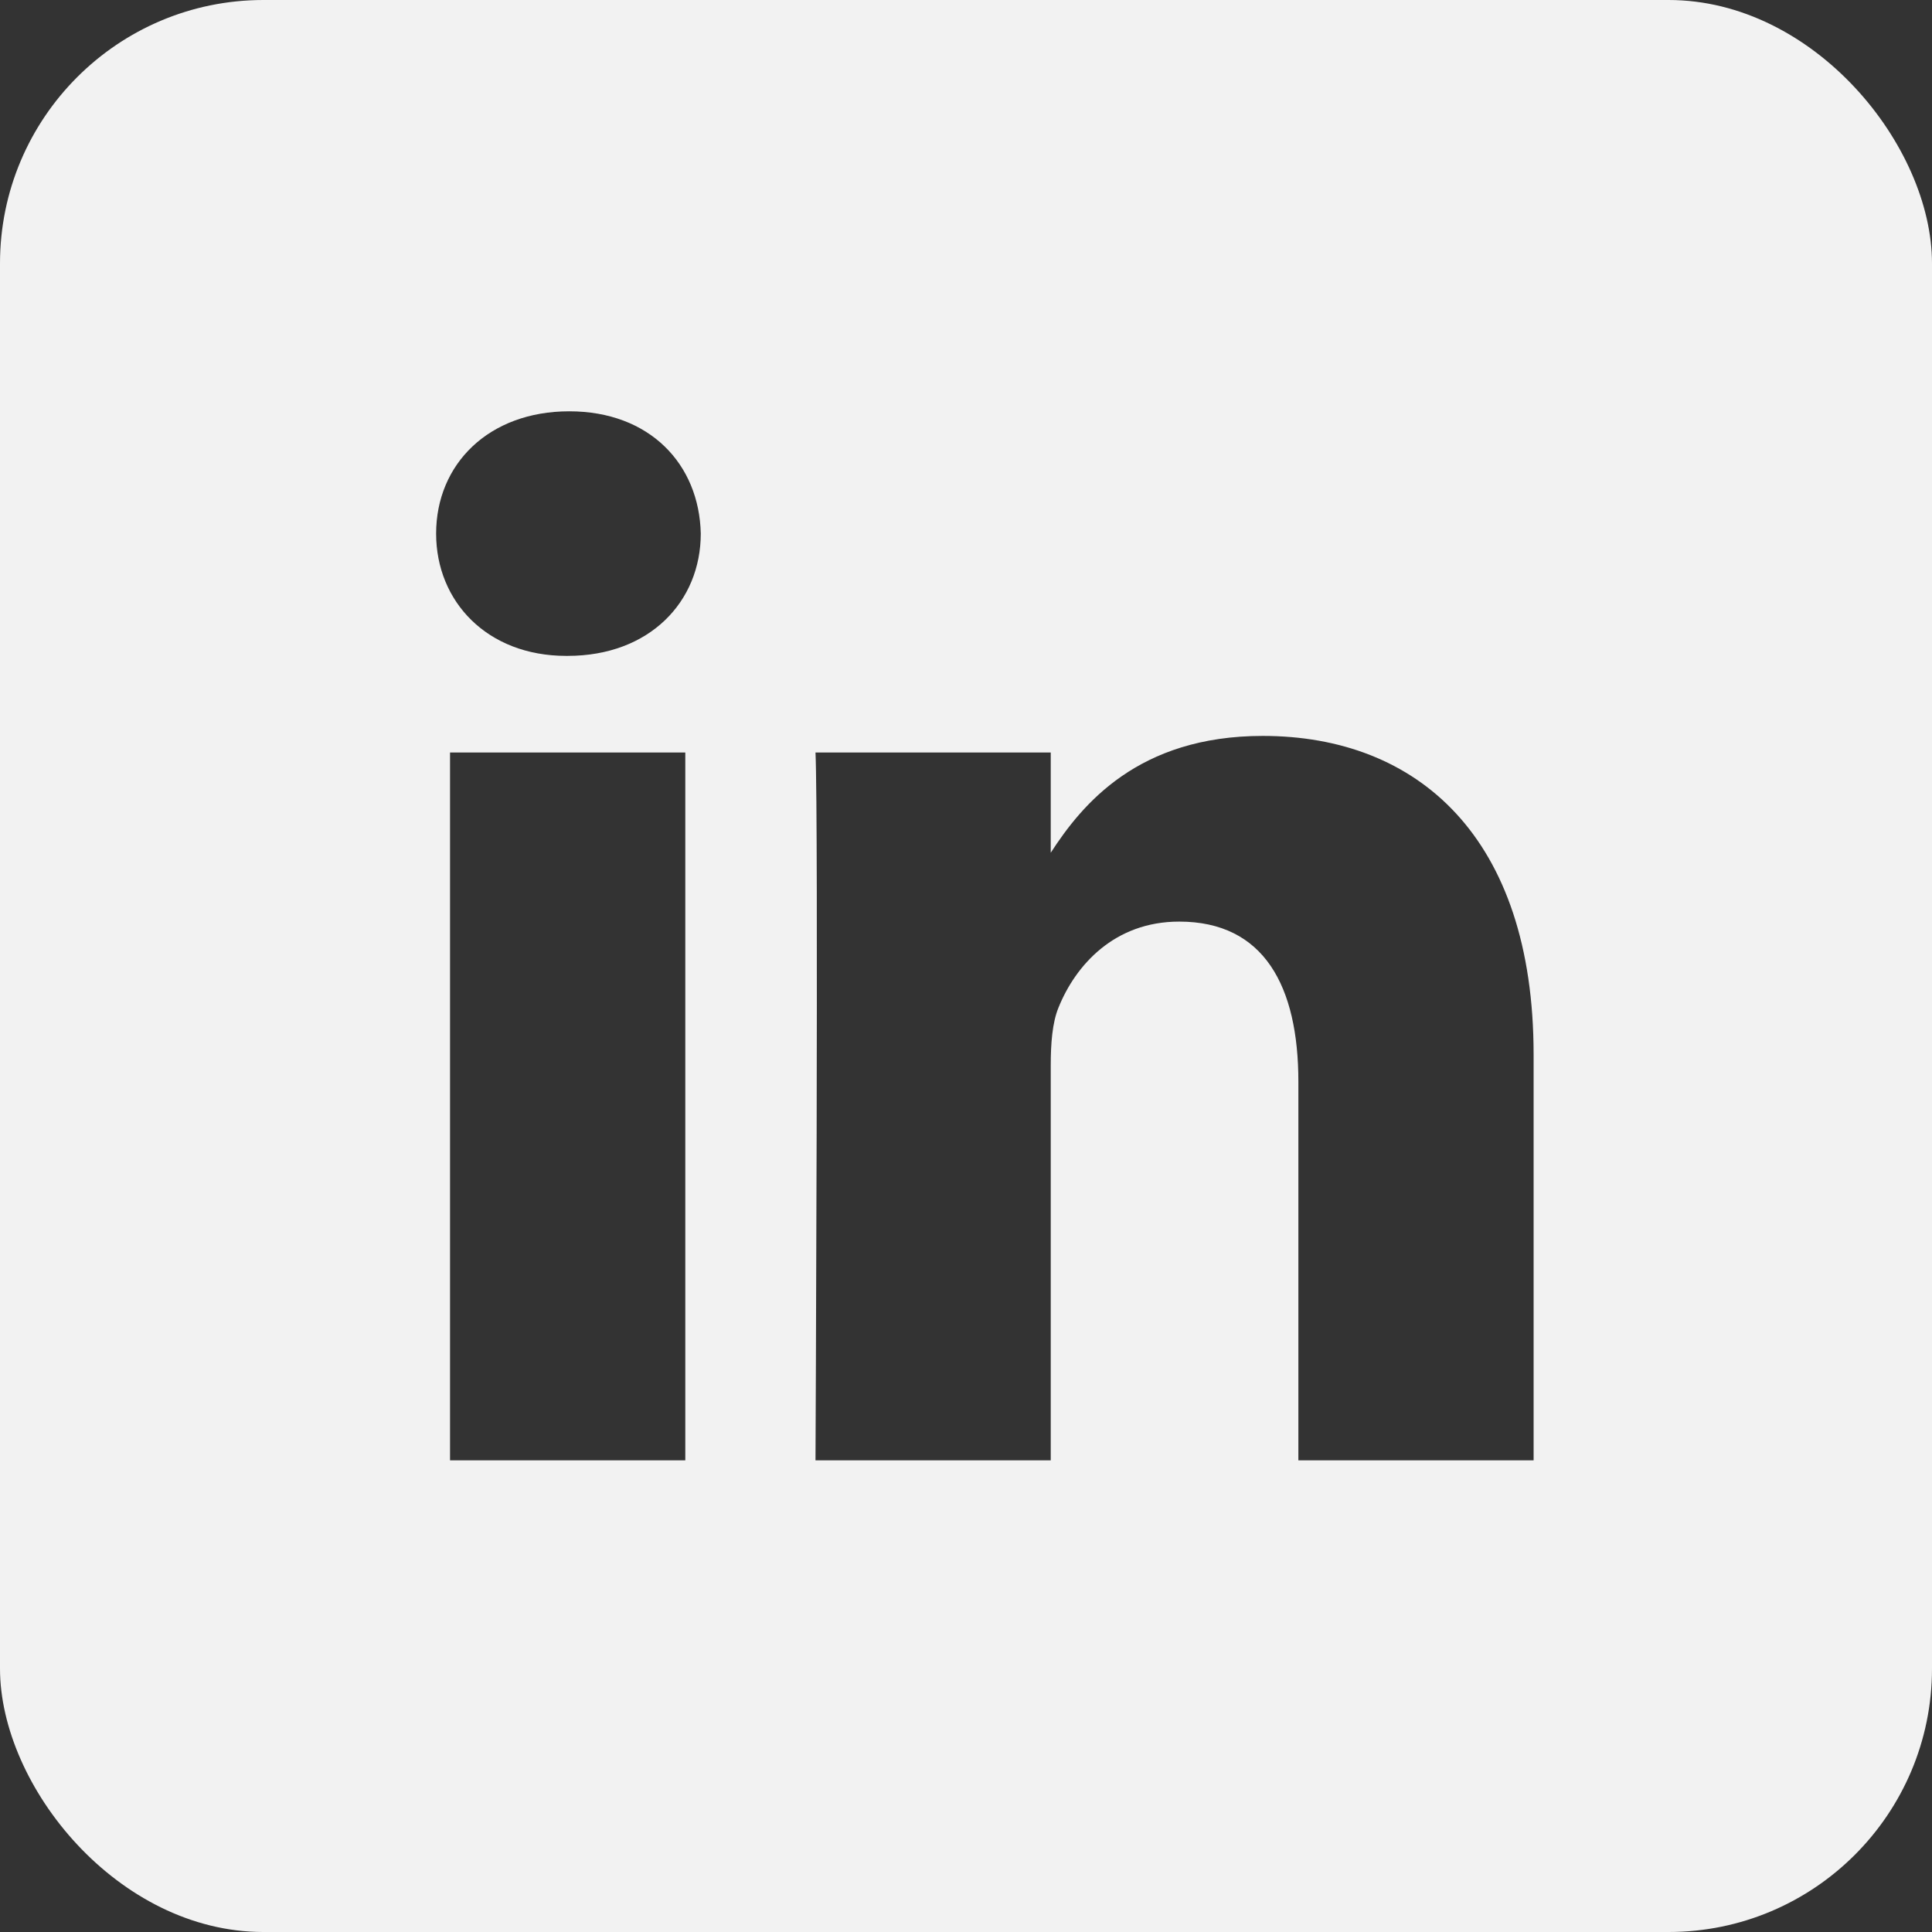 <svg width="110" height="110" viewBox="0 0 110 110" fill="none" xmlns="http://www.w3.org/2000/svg">
<rect x="0" y="0" width="110" height="110" fill="#333333" stroke="none"/>
<g clip-path="url(#clip0)">
<path d="M102.067 0H7.933C3.552 0 0 3.552 0 7.933V102.067C0 106.448 3.552 110 7.933 110H102.067C106.448 110 110 106.448 110 102.067V7.933C110 3.552 106.448 0 102.067 0V0ZM39.018 83.144H25.623V42.845H39.018V83.144ZM32.321 37.343H32.233C27.738 37.343 24.831 34.248 24.831 30.381C24.831 26.427 27.827 23.418 32.41 23.418C36.992 23.418 39.812 26.427 39.899 30.381C39.899 34.248 36.992 37.343 32.321 37.343ZM87.317 83.144H73.924V61.586C73.924 56.167 71.984 52.472 67.138 52.472C63.438 52.472 61.234 54.965 60.265 57.371C59.911 58.232 59.825 59.435 59.825 60.64V83.144H46.431C46.431 83.144 46.606 46.626 46.431 42.845H59.825V48.551C61.605 45.805 64.79 41.9 71.896 41.9C80.709 41.9 87.317 47.659 87.317 60.037V83.144Z" fill="#F2F2F2"/>
</g>
<defs>
<clipPath id="clip0">
<rect width="110" height="110" rx="15" fill="white"/>
</clipPath>
</defs>
</svg>
